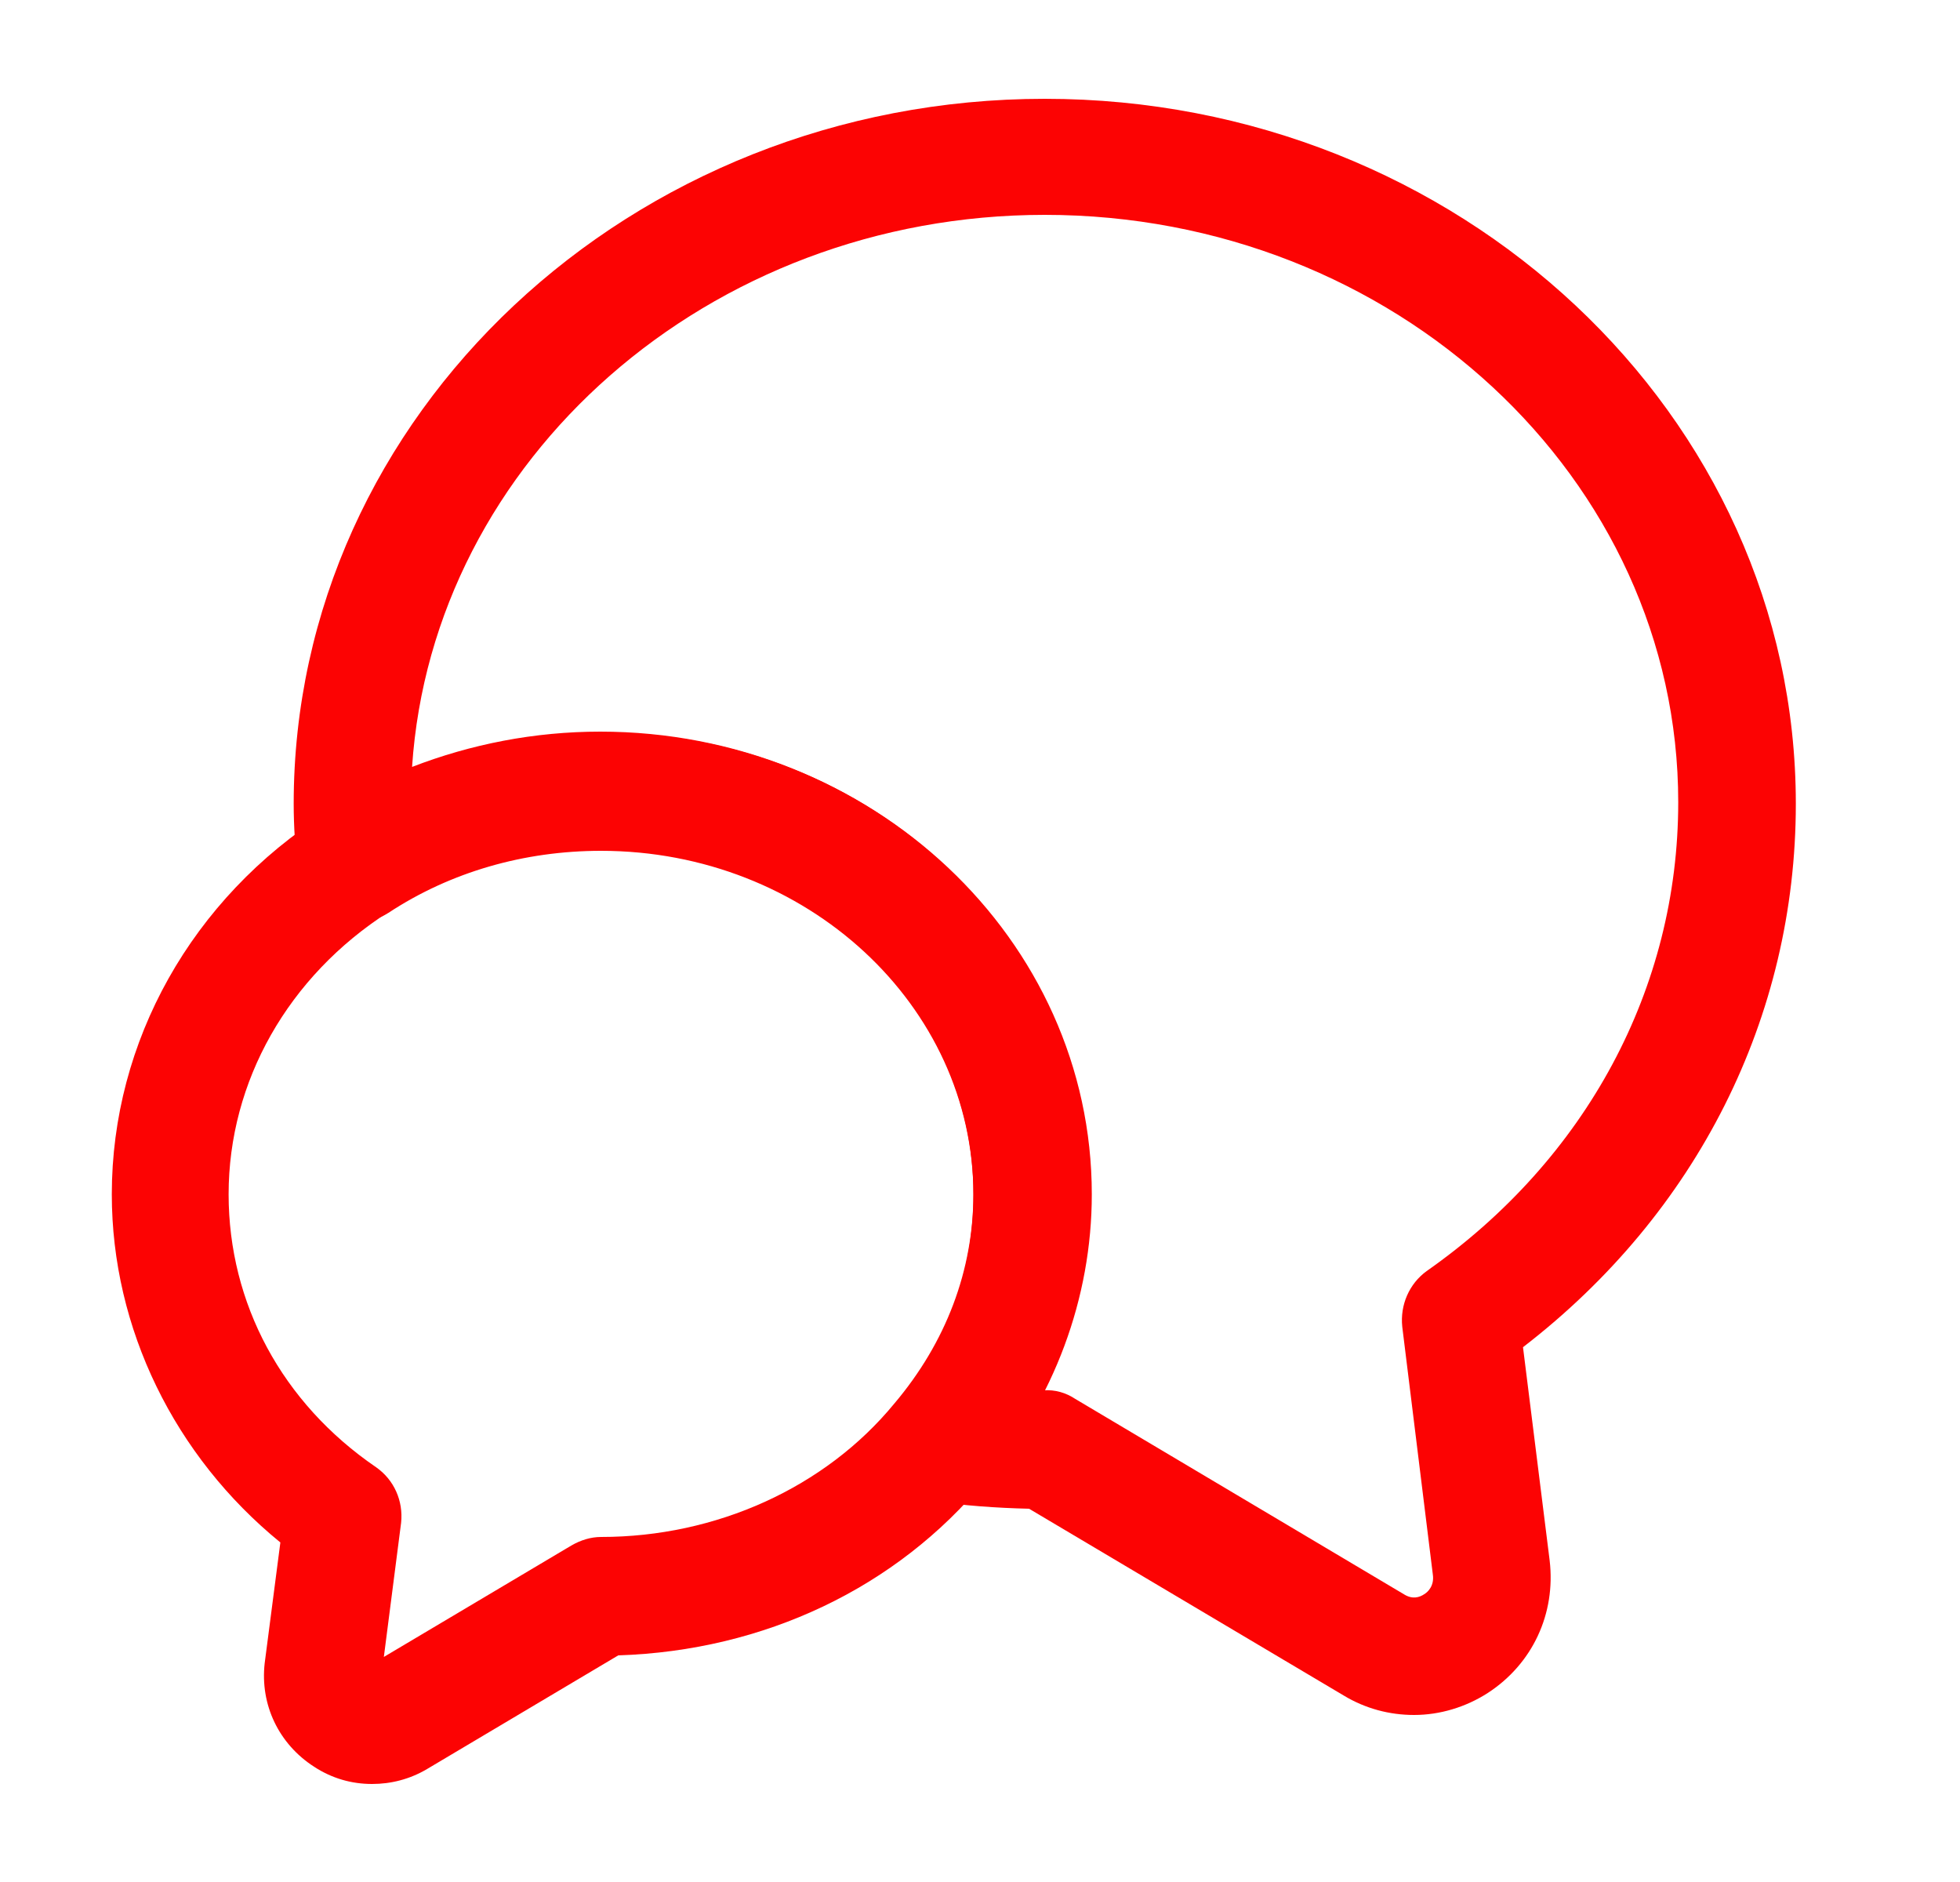 <svg width="25" height="24" viewBox="0 0 25 24" fill="none" xmlns="http://www.w3.org/2000/svg">
<path d="M18.036 21.87C17.726 21.87 17.416 21.79 17.136 21.62L13.126 19.24C12.706 19.23 12.286 19.2 11.886 19.14C11.616 19.1 11.386 18.92 11.286 18.66C11.186 18.4 11.236 18.12 11.416 17.91C12.076 17.14 12.416 16.22 12.416 15.24C12.416 12.82 10.286 10.85 7.666 10.85C6.686 10.85 5.746 11.12 4.956 11.64C4.736 11.78 4.466 11.8 4.226 11.69C3.996 11.58 3.826 11.36 3.796 11.1C3.766 10.82 3.746 10.54 3.746 10.25C3.746 5.29 8.046 1.26 13.326 1.26C18.606 1.26 22.906 5.29 22.906 10.25C22.906 12.97 21.646 15.47 19.426 17.18L19.766 19.9C19.846 20.58 19.546 21.22 18.976 21.59C18.696 21.77 18.366 21.87 18.036 21.87ZM13.316 17.73C13.456 17.72 13.596 17.76 13.716 17.84L17.906 20.33C18.016 20.4 18.106 20.37 18.166 20.33C18.216 20.3 18.296 20.22 18.276 20.08L17.886 16.92C17.856 16.64 17.976 16.37 18.196 16.21C20.236 14.78 21.406 12.6 21.406 10.23C21.406 6.1 17.786 2.74 13.326 2.74C9.036 2.74 5.516 5.86 5.256 9.78C6.006 9.49 6.816 9.33 7.656 9.33C11.106 9.33 13.906 11.97 13.906 15.22C13.916 16.1 13.706 16.95 13.316 17.73Z" fill="#FC0303"/>
<path d="M4.746 22.75C4.486 22.75 4.236 22.68 4.006 22.53C3.556 22.24 3.316 21.74 3.376 21.21L3.576 19.67C2.226 18.57 1.426 16.94 1.426 15.23C1.426 13.28 2.446 11.46 4.156 10.37C5.186 9.7 6.406 9.34 7.676 9.34C11.126 9.34 13.926 11.98 13.926 15.23C13.926 16.55 13.446 17.85 12.566 18.88C11.436 20.25 9.746 21.05 7.886 21.11L5.446 22.56C5.226 22.69 4.986 22.75 4.746 22.75ZM7.666 10.84C6.686 10.84 5.746 11.11 4.956 11.63C3.676 12.45 2.916 13.79 2.916 15.23C2.916 16.62 3.596 17.89 4.796 18.71C5.026 18.87 5.146 19.14 5.116 19.42L4.896 21.13L7.286 19.71C7.406 19.64 7.536 19.6 7.666 19.6C9.136 19.6 10.526 18.97 11.406 17.9C12.066 17.12 12.416 16.2 12.416 15.22C12.416 12.81 10.286 10.84 7.666 10.84Z" fill="#FC0303"/>
</svg>
